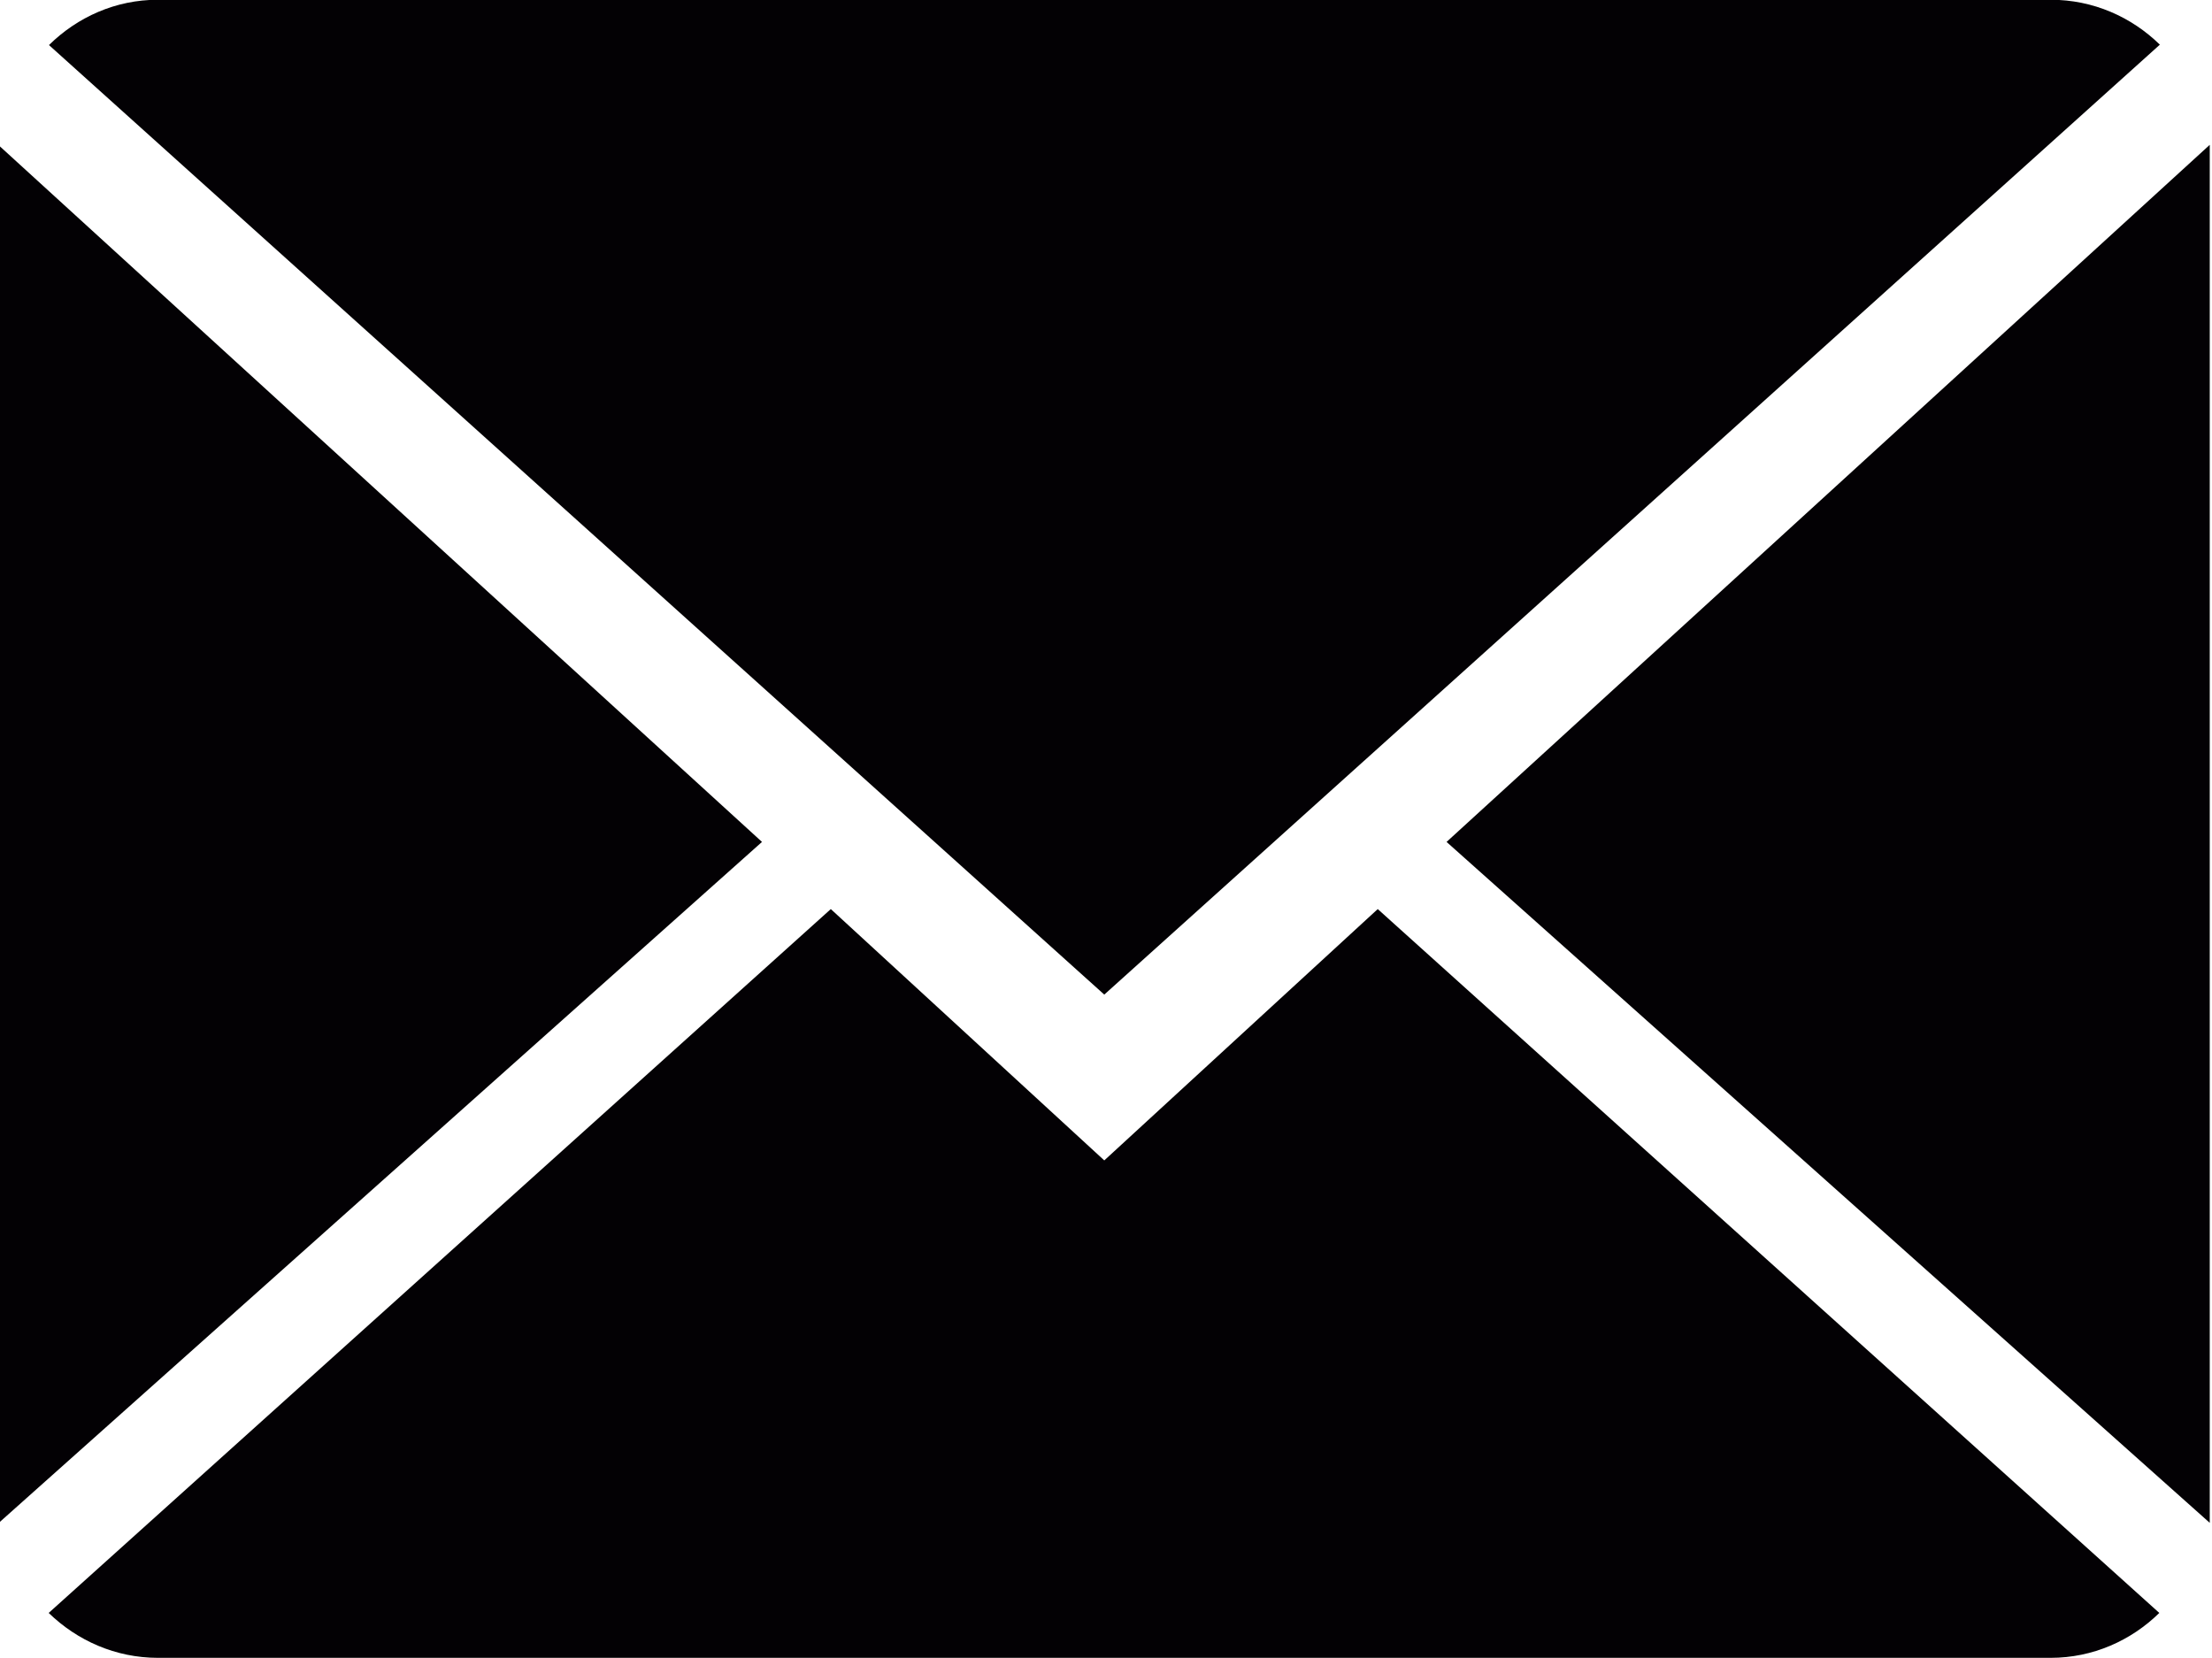 <svg width="683" height="512" viewBox="0 0 683 512" version="1.1" xmlns="http://www.w3.org/2000/svg" xmlns:xlink="http://www.w3.org/1999/xlink">
<title>Vector</title>
<desc>Created using Figma</desc>
<g id="Canvas" transform="matrix(42.667 0 0 42.667 42709.3 9429.33)">
<g id="Vector">
<use xlink:href="#path0_fill" transform="translate(-1001 -221)" fill="#030104"/>
<use xlink:href="#path1_fill" transform="translate(-1001 -221)" fill="#030104"/>
<use xlink:href="#path2_fill" transform="translate(-1001 -221)" fill="#030104"/>
<use xlink:href="#path3_fill" transform="translate(-1001 -221)" fill="#030104"/>
</g>
</g>
<defs>
<path id="path0_fill" d="M 8 8.4L 6.021 6.581L 0.361 11.675C 0.567 11.875 0.845 12 1.151 12L 14.849 12C 15.154 12 15.431 11.875 15.635 11.675L 9.979 6.581L 8 8.4Z"/>
<path id="path1_fill" d="M 15.639 0.325C 15.433 0.124 15.156 0 14.849 0L 1.151 0C 0.846 0 0.569 0.125 0.363 0.328L 8 7.2L 15.639 0.325Z"/>
<path id="path2_fill" d="M 0 1.054L 0 11.023L 5.523 6.095L 0 1.054Z"/>
<path id="path3_fill" d="M 10.477 6.095L 16 11.023L 16 1.05L 10.477 6.095Z"/>
</defs>
</svg>
